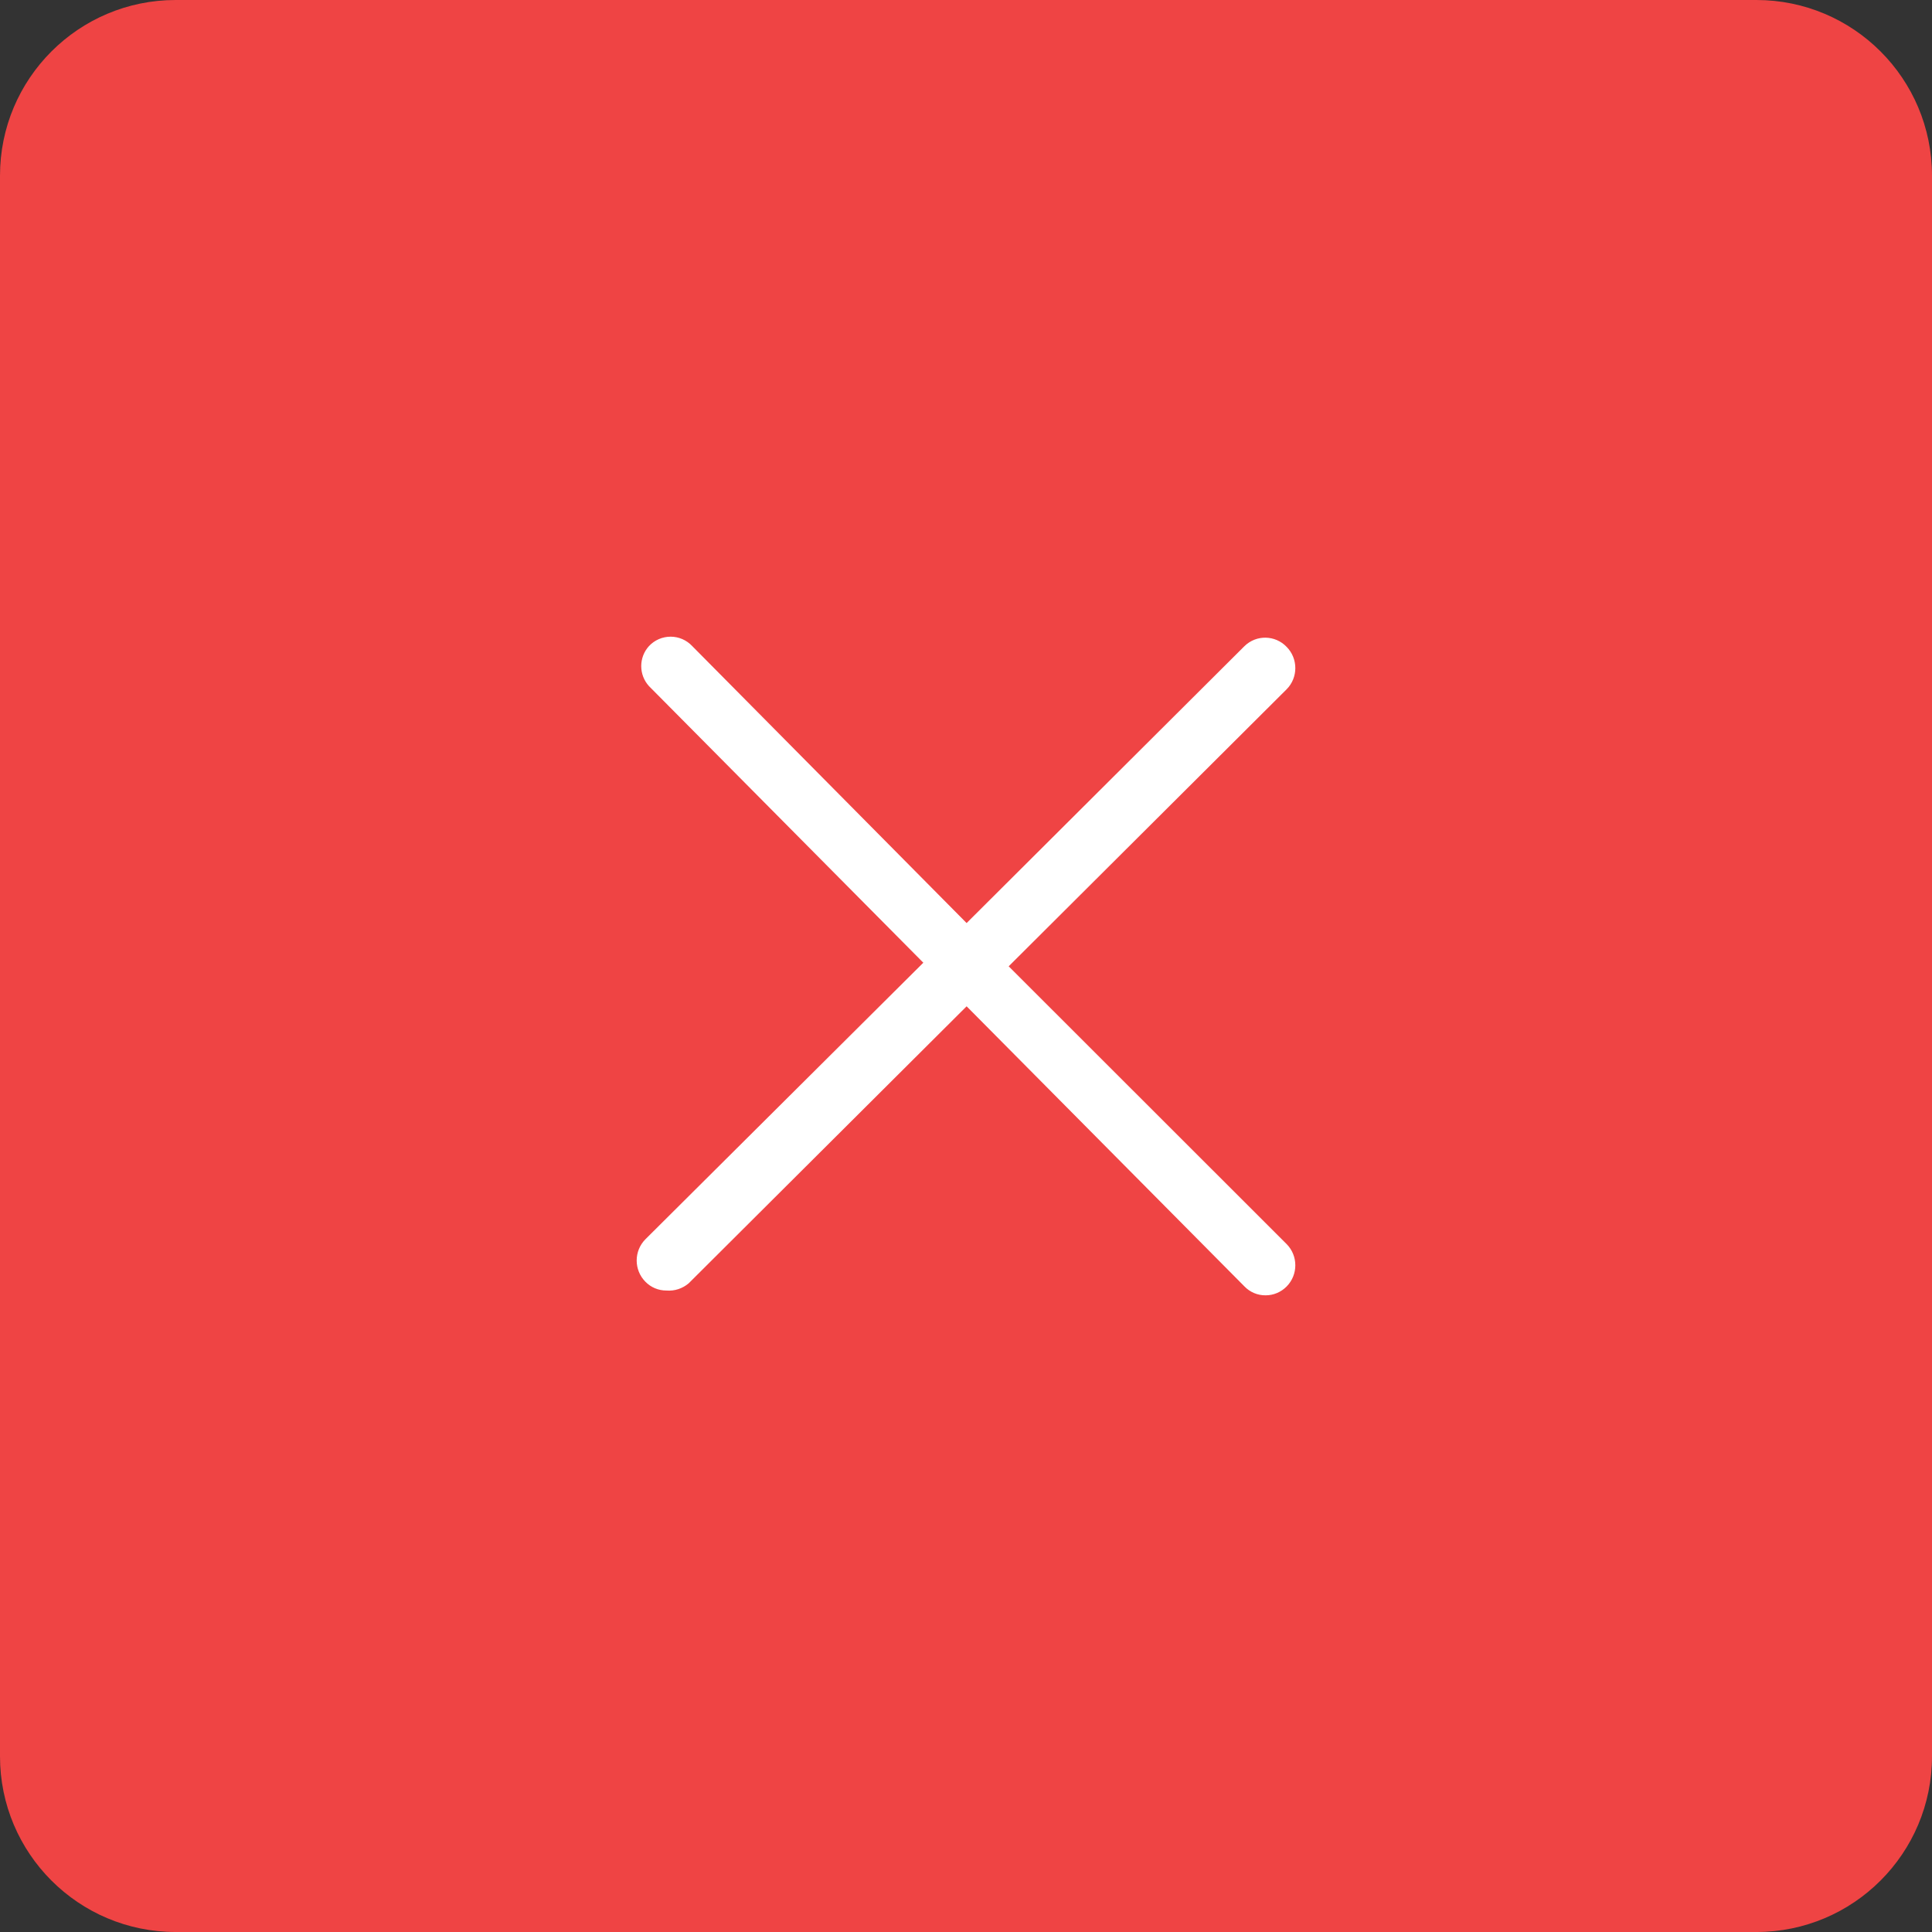<svg width="44" height="44" viewBox="0 0 44 44" fill="none" xmlns="http://www.w3.org/2000/svg">
<rect x="0" y="0" width="44" height="44" fill="#333333" stroke="none"/>
<path d="M0 4C0 1.791 1.791 0 4 0H40C42.209 0 44 1.791 44 4V40C44 42.209 42.209 44 40 44H4C1.791 44 0 42.209 0 40V4Z" fill="#EF4444"/>
<path d="M22.972 22.007L29.302 15.698C29.566 15.432 29.566 14.999 29.302 14.732C29.042 14.46 28.613 14.452 28.343 14.714L22.014 21.022L15.765 14.714C15.637 14.577 15.459 14.5 15.273 14.5C15.086 14.5 14.908 14.577 14.78 14.714C14.545 14.972 14.545 15.368 14.78 15.626L21.028 21.925L14.698 28.224C14.434 28.491 14.434 28.923 14.698 29.19C14.824 29.32 14.997 29.392 15.178 29.391C15.361 29.406 15.543 29.347 15.684 29.227L22.014 22.918L28.343 29.299C28.469 29.429 28.642 29.502 28.822 29.5C29.002 29.501 29.175 29.428 29.302 29.299C29.566 29.032 29.566 28.6 29.302 28.333L22.972 22.007Z" fill="white"/>
</svg>
